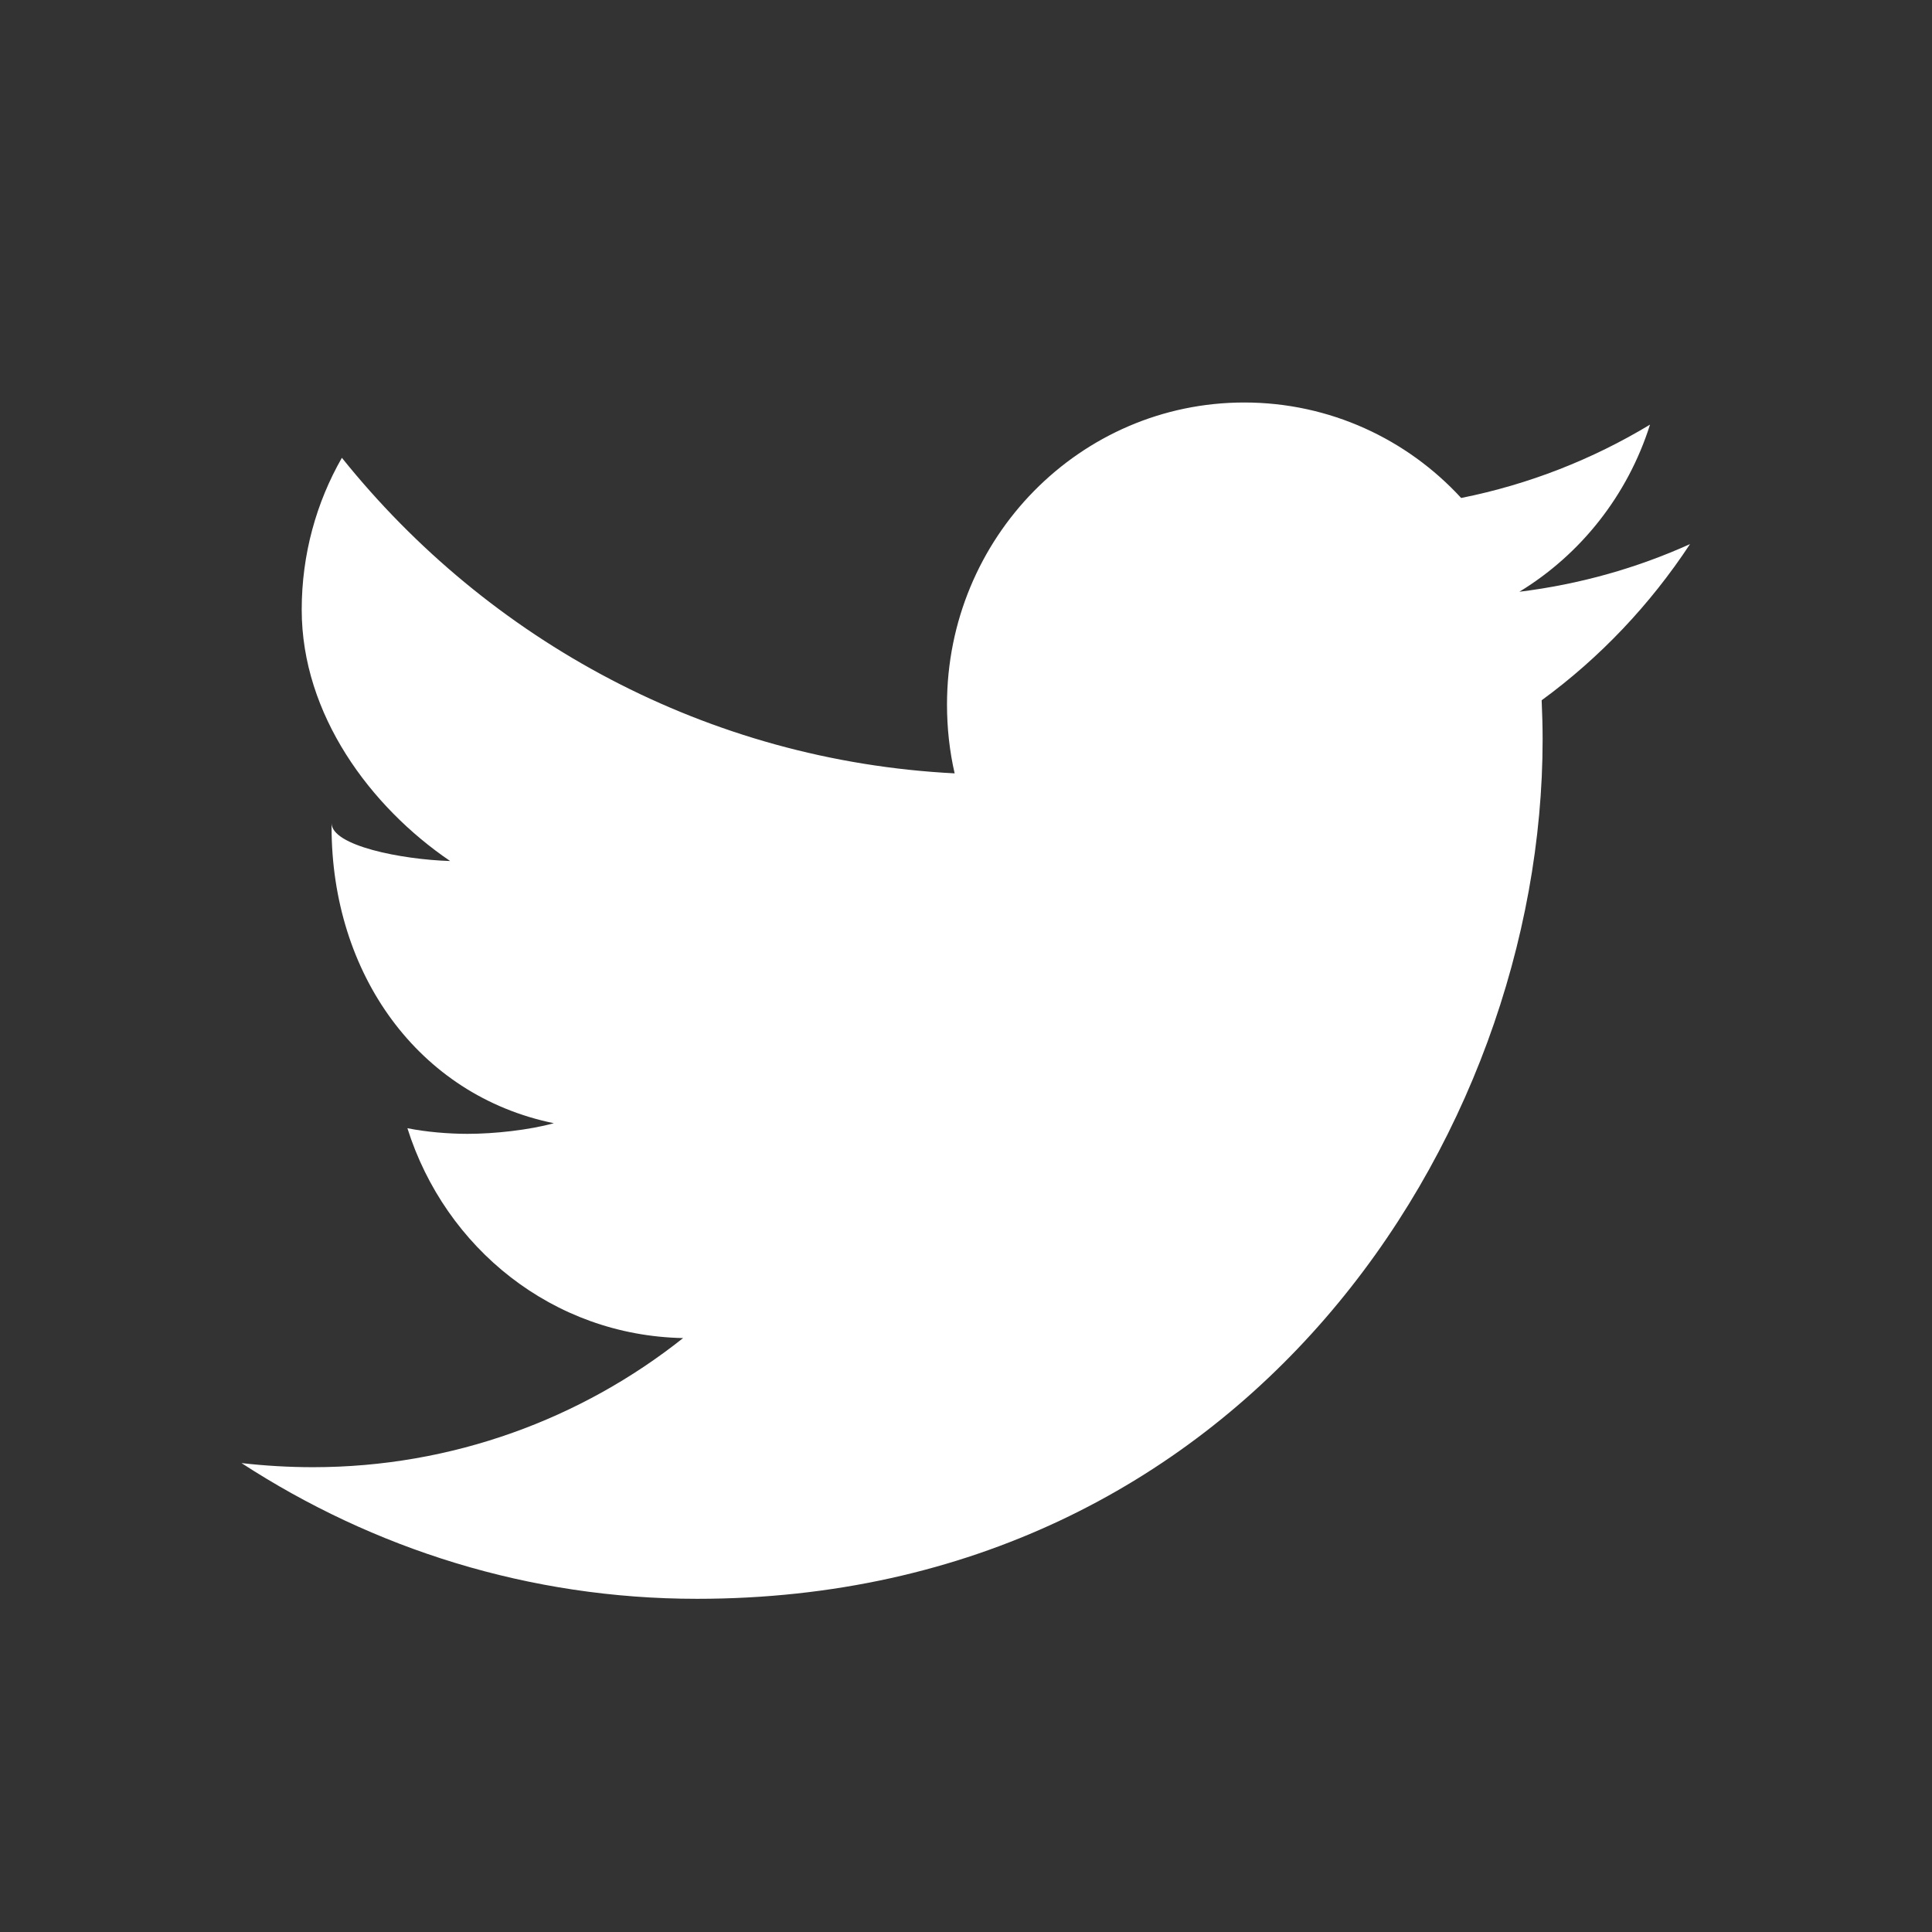 <?xml version="1.0" encoding="UTF-8"?>
<svg width="24px" height="24px" viewBox="0 0 24 24" version="1.1" xmlns="http://www.w3.org/2000/svg" xmlns:xlink="http://www.w3.org/1999/xlink">
    <rect x="0" y="0" width="24" height="24" fill="#333333" stroke="none"/>
    <!-- Generator: Sketch 47 (45396) - http://www.bohemiancoding.com/sketch -->
    <title>twitter</title>
    <desc>Created with Sketch.</desc>
    <defs></defs>
    <g id="Landing-Page" stroke="none" stroke-width="1" fill="none" fill-rule="evenodd">
        <g id="icon-twitter" fill="#FFFFFF">
            <rect id="Rectangle-15-Copy" fill-opacity="0" x="0" y="0" width="24" height="24"></rect>
            <path d="M20.994,6.759 C20.332,7.058 19.621,7.259 18.874,7.351 C19.637,6.887 20.22,6.152 20.497,5.275 C19.783,5.706 18.992,6.018 18.151,6.186 C17.479,5.455 16.518,5 15.457,5 C13.416,5 11.764,6.681 11.764,8.752 C11.764,9.047 11.796,9.333 11.859,9.607 C8.79,9.45 6.069,7.958 4.247,5.687 C3.93,6.241 3.748,6.886 3.748,7.574 C3.748,8.875 4.601,10.023 5.592,10.696 C4.986,10.677 4.119,10.506 4.119,10.225 C4.119,10.243 4.119,10.258 4.119,10.274 C4.119,12.091 5.191,13.607 6.88,13.953 C6.57,14.038 6.144,14.085 5.807,14.085 C5.568,14.085 5.288,14.061 5.061,14.015 C5.531,15.506 6.87,16.591 8.486,16.622 C7.222,17.626 5.617,18.226 3.888,18.226 C3.588,18.226 3.289,18.208 3,18.175 C4.635,19.238 6.572,19.861 8.658,19.861 C15.451,19.861 19.163,14.144 19.163,9.186 C19.163,9.023 19.158,8.861 19.151,8.699 C19.874,8.171 20.499,7.511 20.994,6.759 Z" id="Shape" fill-rule="nonzero"></path>
        </g>
    </g>
</svg>